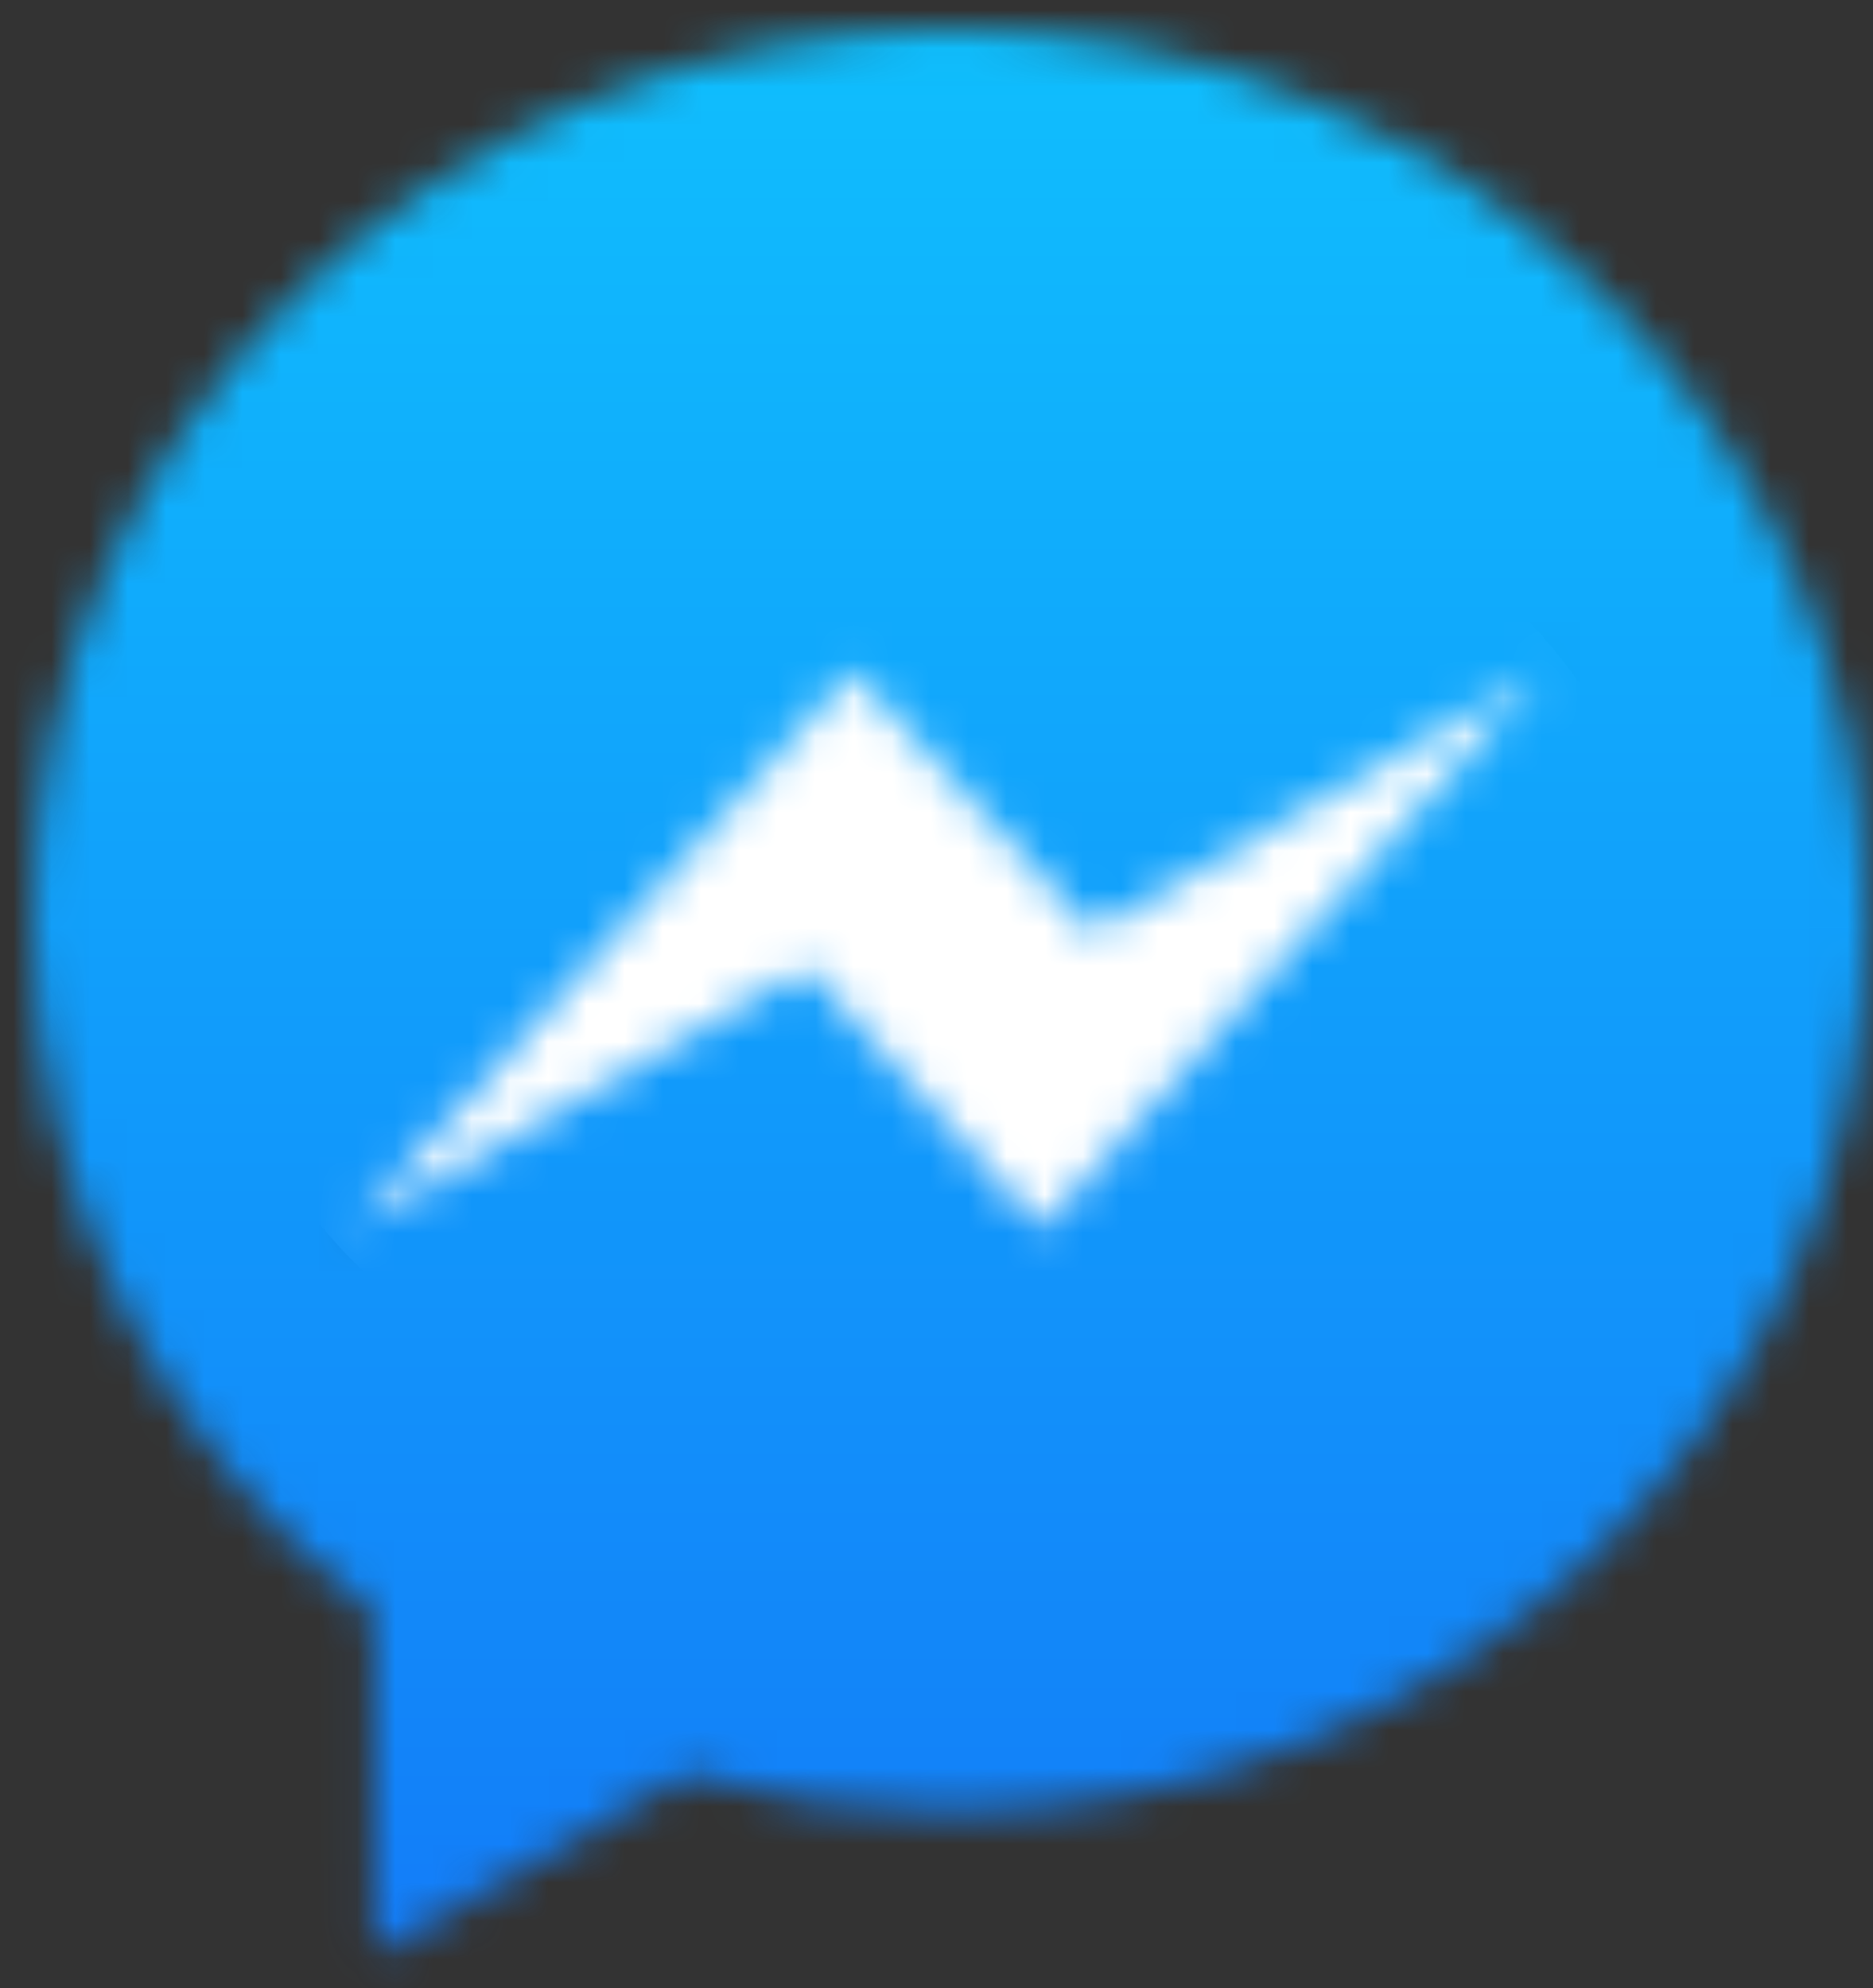 <?xml version="1.0" encoding="UTF-8"?>
<svg width="49px" height="52px" viewBox="0 0 49 52" version="1.1" xmlns="http://www.w3.org/2000/svg" xmlns:xlink="http://www.w3.org/1999/xlink">
    <rect x="0" y="0" width="49" height="52" fill="#333333" stroke="none"/>
    <!-- Generator: Sketch 55.2 (78181) - https://sketchapp.com -->
    <title>icon-messenger</title>
    <desc>Created with Sketch.</desc>
    <defs>
        <path d="M24.016,0 C10.752,0 0,10.443 0,23.326 C0,30.667 3.492,37.214 8.95,41.49 L8.95,50.384 L17.127,45.676 C19.309,46.31 21.621,46.652 24.016,46.652 C37.279,46.652 48.032,36.209 48.032,23.326 C48.032,10.443 37.279,0 24.016,0 L24.016,0 Z M26.402,31.412 L20.287,24.57 L8.353,31.412 L21.48,16.795 L27.745,23.637 L39.529,16.795 L26.402,31.412 L26.402,31.412 Z" id="path-1"></path>
        <linearGradient x1="50%" y1="0%" x2="50%" y2="100%" id="linearGradient-3">
            <stop stop-color="#0FC6FE" offset="0%"></stop>
            <stop stop-color="#1376F8" offset="100%"></stop>
        </linearGradient>
    </defs>
    <g id="Page-2" stroke="none" stroke-width="1" fill="none" fill-rule="evenodd">
        <g id="Artboard-Copy-4" transform="translate(-338, -5907)">
            <g id="Group-21" transform="translate(275.5, 5873.75)">
                <g id="icon-messenger" transform="translate(63.33, 34)">
                    <ellipse id="Oval" fill="#FFFFFF" cx="23.67" cy="23.75" rx="19" ry="14.25"></ellipse>
                    <mask id="mask-2" fill="white">
                        <use xlink:href="#path-1"></use>
                    </mask>
                    <g id="Clip-2"></g>
                    <polygon id="Fill-1" fill="url(#linearGradient-3)" mask="url(#mask-2)" points="-5.003 -5.248 53.035 -5.248 53.035 54.632 -5.003 54.632"></polygon>
                </g>
            </g>
        </g>
    </g>
</svg>